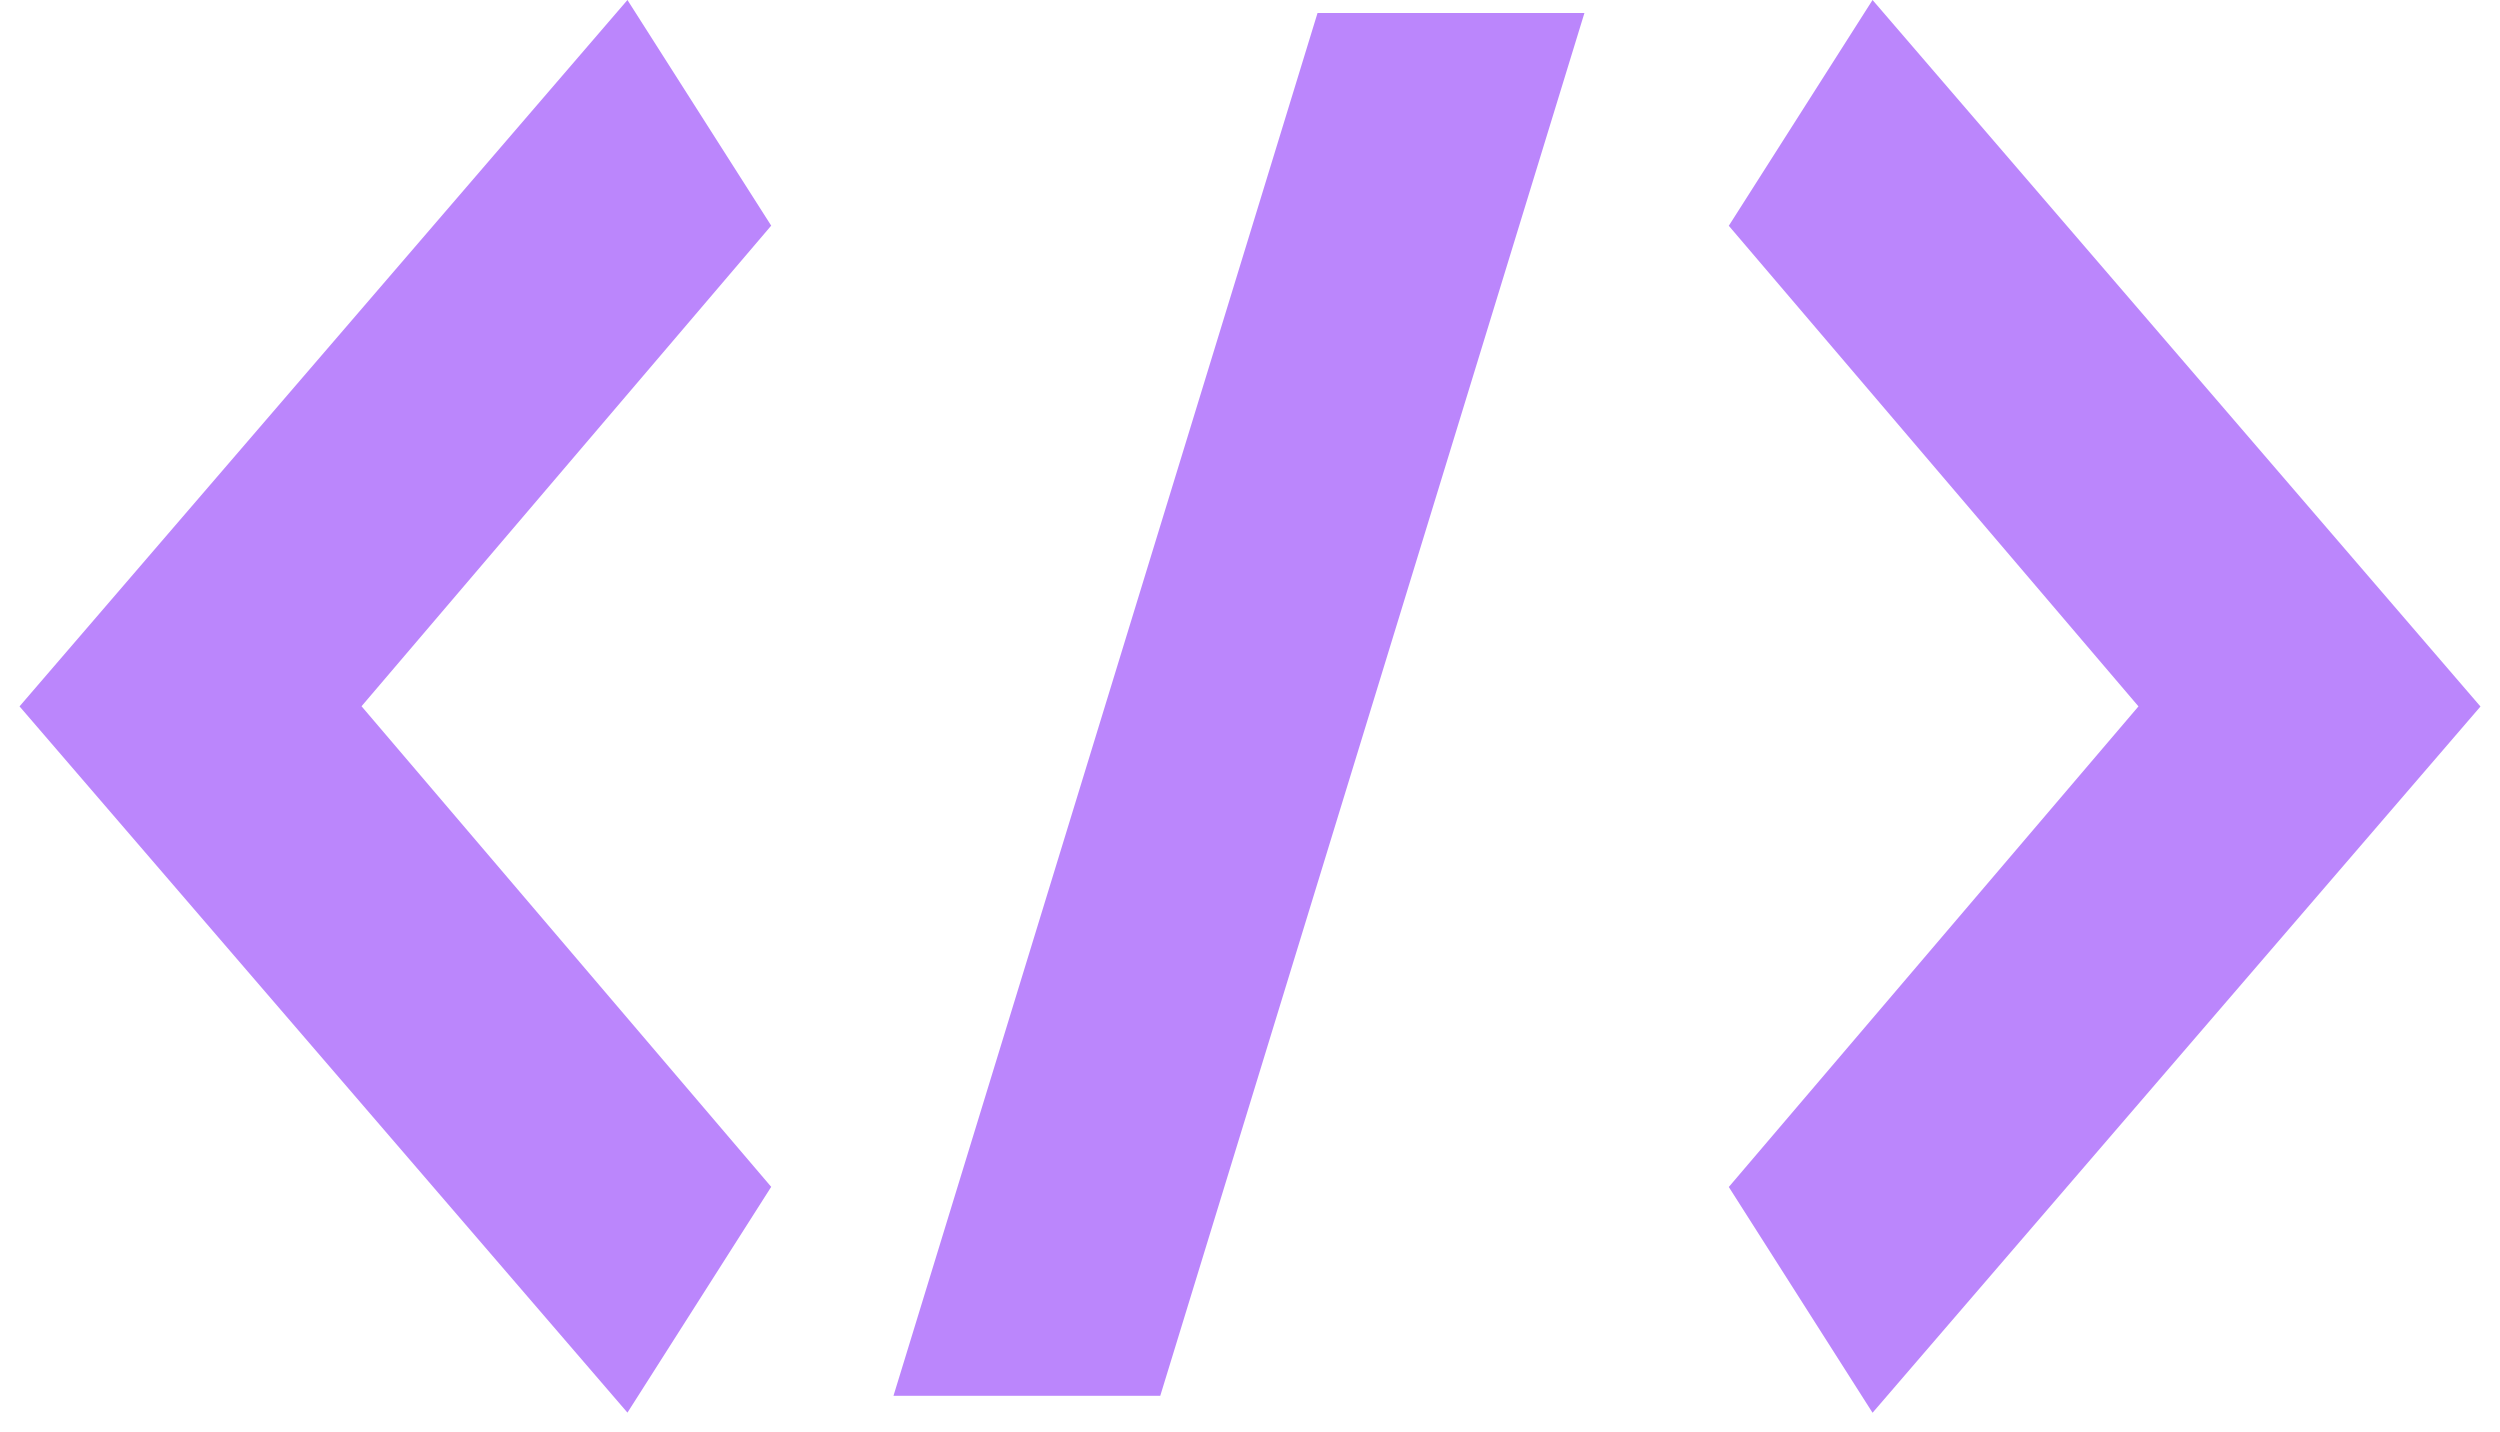 <svg width="96" height="55" viewBox="0 0 96 55" fill="none" xmlns="http://www.w3.org/2000/svg">
<path d="M24.094 0L0.75 27.125L24.094 54.245L29.614 45.575L13.883 27.12L29.614 8.665L24.094 0ZM34.31 53.598H44.554L60.842 0.5H50.593L34.31 53.598ZM71.906 0L66.386 8.67L82.117 27.125L66.386 45.58L71.906 54.25L95.25 27.13L71.906 0Z" fill="#BB86FC"/>
</svg>
